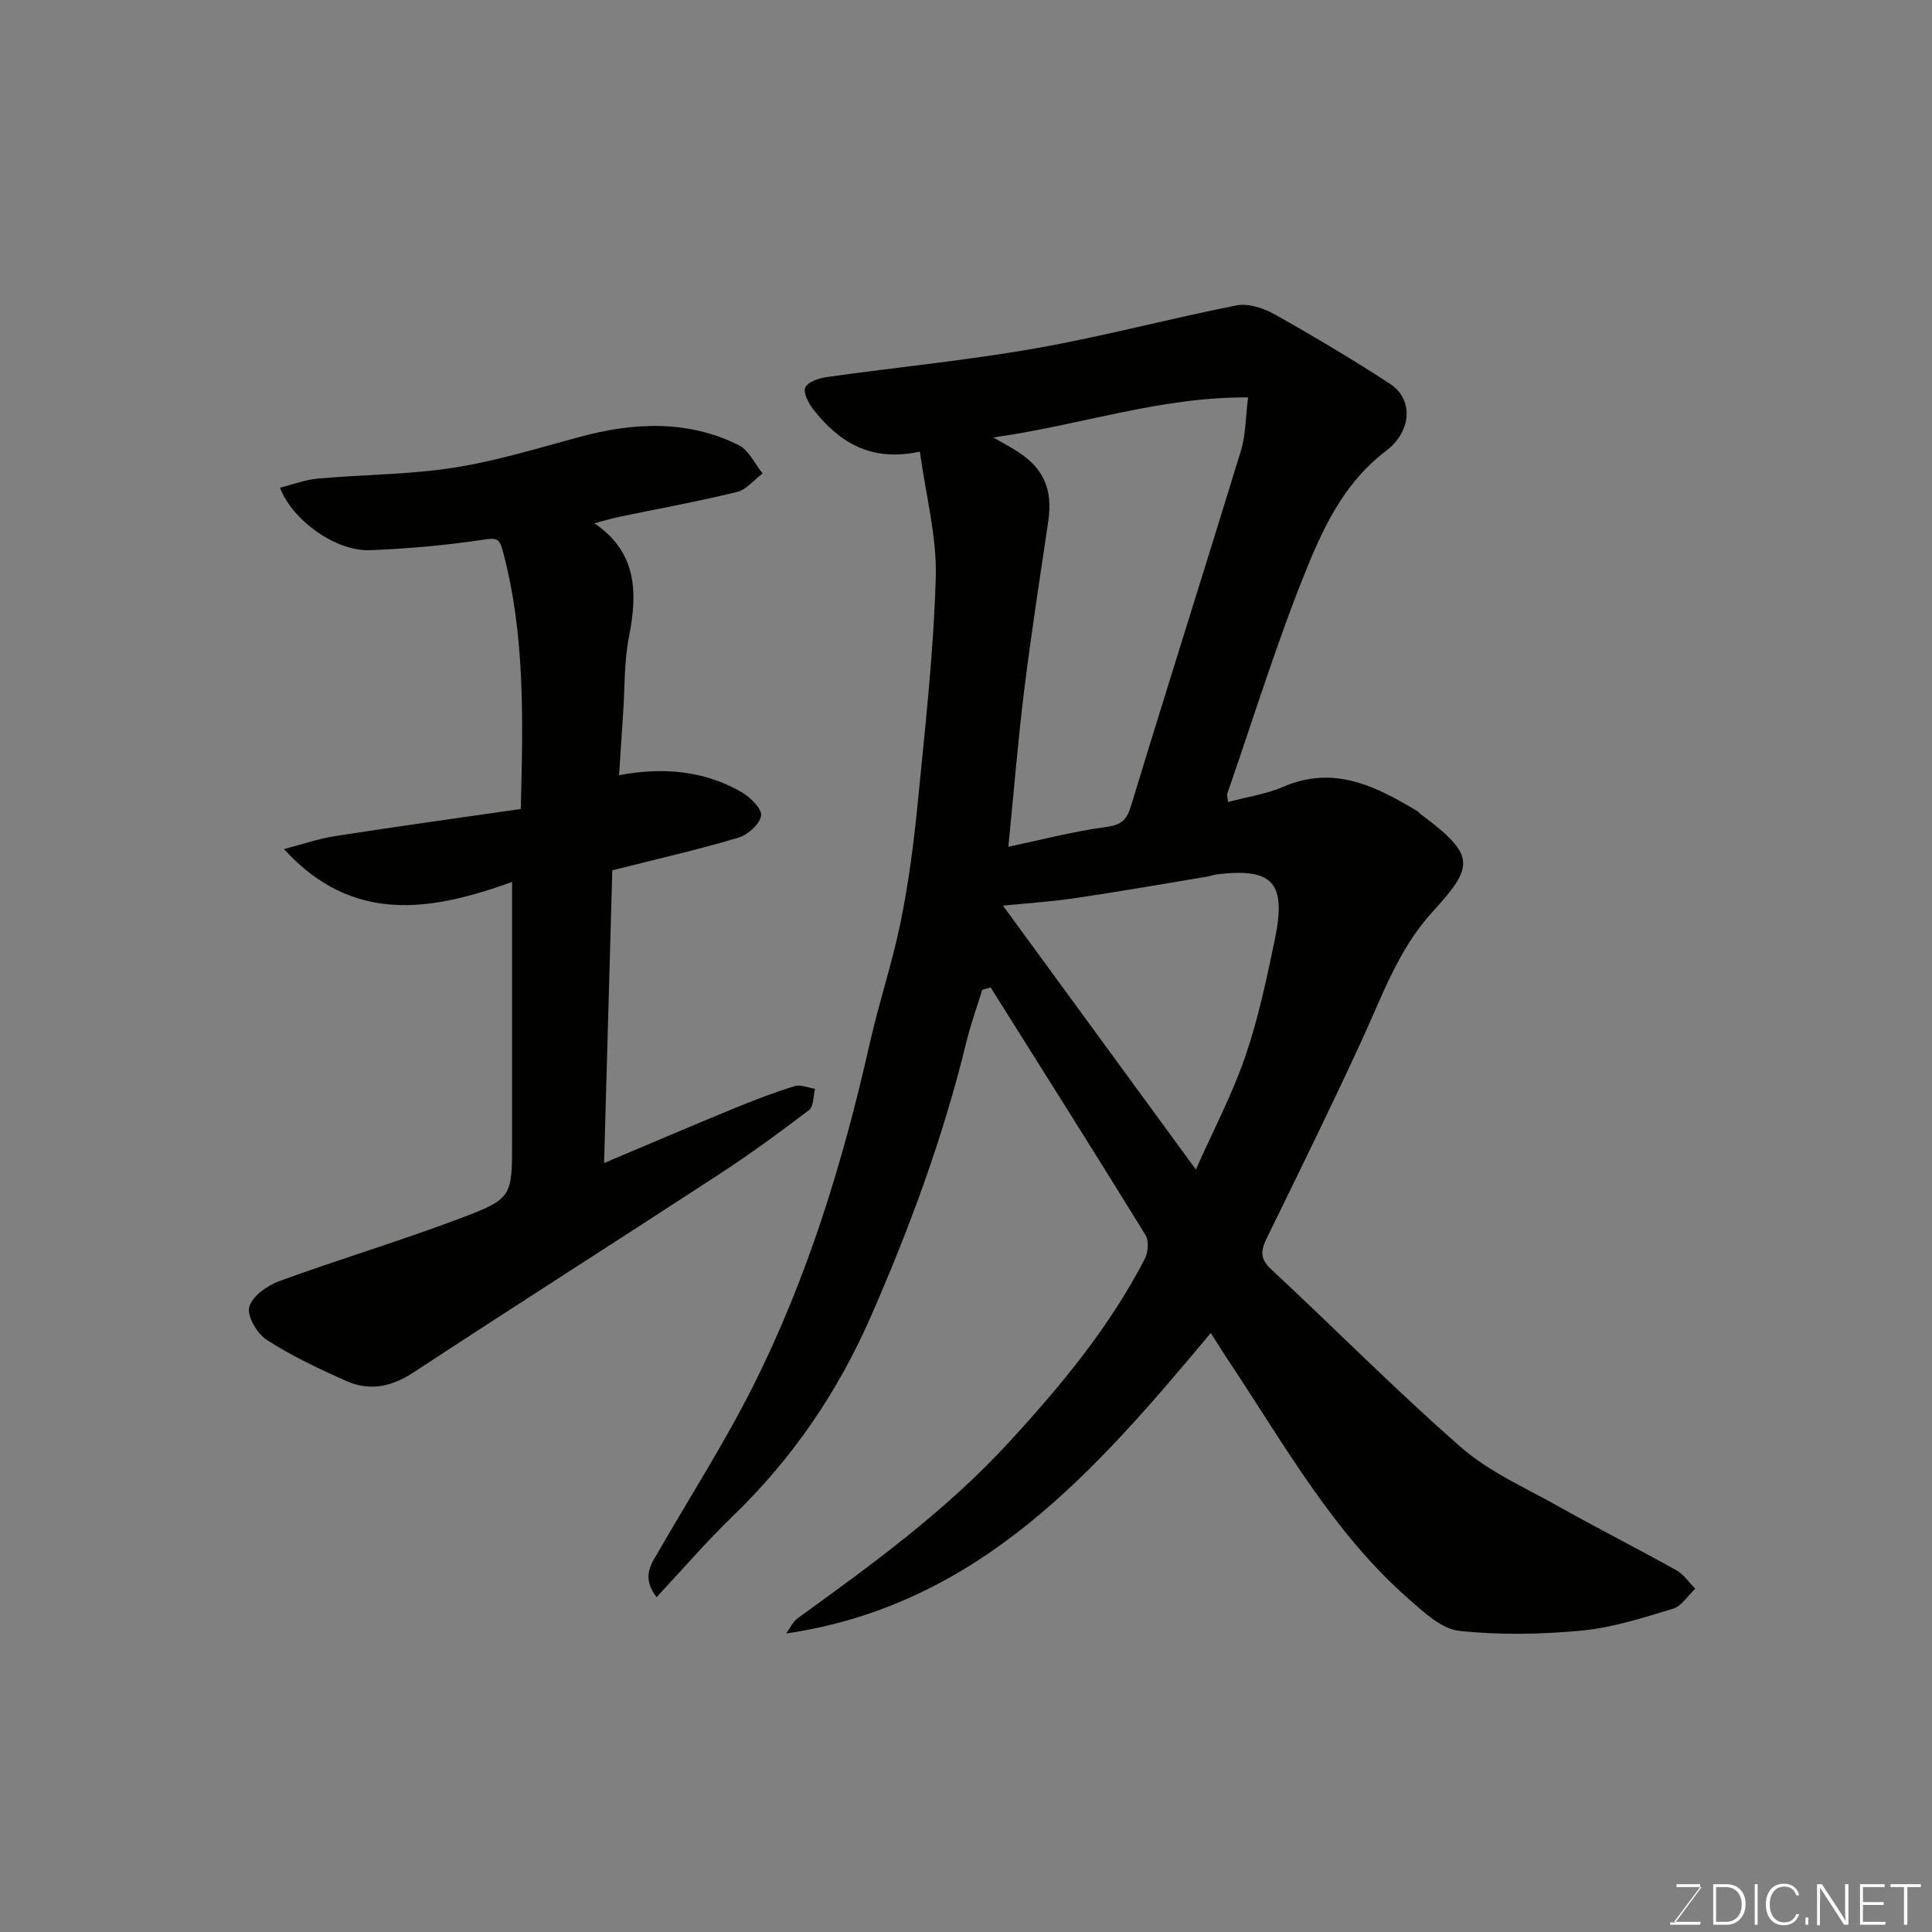<svg enable-background="new 0 0 400 400" viewBox="0 0 400 400" xmlns="http://www.w3.org/2000/svg"><rect x="0" y="0" width="400" height="400" fill="#808080" stroke="none"/><path d="m250.68 275.98c-23.83 28.48-47.82 56.3-87.91 62.22.79-1.07 1.37-2.44 2.4-3.18 15.35-11.08 30.65-22.22 43.56-36.24 10.79-11.72 20.95-23.92 28.3-38.17.69-1.34.87-3.72.14-4.9-10.57-17.16-21.34-34.2-32.07-51.27-.58.17-1.16.34-1.74.5-1.12 3.63-2.42 7.21-3.31 10.9-4.75 19.52-11.66 38.24-19.71 56.64-6.88 15.73-16.26 29.48-28.59 41.38-5.42 5.23-10.35 10.97-15.82 16.82-3.24-4.28-1.04-6.93.51-9.63 6.51-11.32 13.58-22.35 19.44-33.99 11.32-22.51 18.66-46.48 24.19-71.03 1.89-8.41 4.66-16.62 6.38-25.05 1.63-8 2.71-16.14 3.51-24.28 1.54-15.71 3.33-31.44 3.78-47.2.24-8.45-2.06-16.96-3.29-26-10.25 2.24-16.8-2.02-22.11-8.79-.98-1.25-2.11-3.52-1.6-4.51.61-1.19 2.85-1.91 4.48-2.14 14.42-2.03 28.93-3.43 43.26-5.95 13.93-2.45 27.64-6.15 41.54-8.88 2.44-.48 5.6.57 7.9 1.86 8.1 4.55 16.09 9.31 23.88 14.38 4.78 3.11 4.62 9.76-.86 13.9-8.13 6.14-12.5 14.86-16.09 23.6-6.35 15.48-11.26 31.54-16.76 47.37-.1.28.05.65.15 1.71 3.9-1.04 7.89-1.62 11.46-3.16 10.45-4.5 19.09-.15 27.68 5.01.28.17.48.46.75.66 11.53 8.58 11.09 10.75 2.4 20.3-7.04 7.73-10.32 17.25-14.54 26.42-6.34 13.78-13.04 27.4-19.7 41.03-1.23 2.51-1.53 4.23.85 6.44 13.16 12.24 25.8 25.06 39.33 36.88 5.8 5.07 13.22 8.34 20.05 12.17 8.11 4.56 16.42 8.77 24.55 13.3 1.54.86 2.62 2.53 3.91 3.83-1.52 1.42-2.81 3.59-4.59 4.13-6.19 1.88-12.49 3.92-18.87 4.53-8.42.8-17.02.96-25.41.06-3.61-.39-7.19-3.74-10.22-6.39-15.75-13.75-25.81-31.88-37.17-48.99-1.39-2.05-2.66-4.13-4.04-6.29zm-41.91-100.67c6.89-1.45 13.5-3.18 20.22-4.09 3.16-.43 4.27-1.39 5.19-4.41 7.47-24.56 15.25-49.02 22.76-73.56.97-3.16.92-6.64 1.46-10.97-18.33-.12-34.58 5.75-52.76 8.29 2.33 1.33 3.3 1.86 4.25 2.43 6.1 3.64 8.15 8.08 7.13 14.99-1.72 11.63-3.53 23.25-4.97 34.91-1.3 10.51-2.15 21.08-3.28 32.41zm38.82 66.83c3.62-8.14 7.53-15.55 10.22-23.37 2.69-7.81 4.4-15.99 6.1-24.1 2.5-11.97-.35-15.04-12.02-13.64-.65.08-1.26.35-1.91.46-9.17 1.52-18.32 3.12-27.52 4.48-5.09.75-10.24 1.07-14.81 1.53 13.21 18.06 26.39 36.1 39.94 54.64z" fill="#010100"/><path d="m57.97 100.97c2.67-.66 5.24-1.66 7.88-1.89 9.35-.83 18.82-.81 28.07-2.25 8.8-1.37 17.42-4.03 26.05-6.36 11.2-3.02 22.29-3.59 32.94 1.67 2.11 1.04 3.34 3.87 4.98 5.88-1.76 1.32-3.35 3.36-5.32 3.84-8.05 1.97-16.22 3.45-24.33 5.14-1.59.33-3.15.81-5.18 1.34 8.91 6.06 8.96 14.4 7.15 23.59-1.01 5.14-.84 10.51-1.2 15.77-.28 4.23-.56 8.46-.84 12.8 8.98-1.69 17.52-1.02 25.38 3.51 1.8 1.04 4.25 3.48 4.02 4.88-.3 1.78-2.78 3.98-4.75 4.56-8.25 2.45-16.66 4.37-26.05 6.74-.54 19.35-1.11 39.64-1.7 60.6 9.25-3.9 18.16-7.71 27.13-11.4 4.05-1.67 8.15-3.23 12.33-4.52 1.23-.38 2.8.34 4.21.56-.38 1.49-.26 3.64-1.21 4.37-5.97 4.56-12.04 9-18.32 13.11-21.16 13.81-42.49 27.38-63.62 41.25-4.54 2.98-9.06 3.9-13.86 1.77-5.66-2.51-11.31-5.18-16.49-8.51-2-1.28-4.15-4.96-3.63-6.84.61-2.23 3.74-4.43 6.26-5.35 12.35-4.52 24.97-8.29 37.27-12.93 11.01-4.15 10.88-4.5 10.88-16.16 0-15.83 0-31.66 0-47.49 0-1.8 0-3.6 0-6.05-16.93 6.1-33.04 8.75-47.24-6.81 3.58-.92 7.12-2.15 10.75-2.71 12.72-1.98 25.47-3.74 38.29-5.59.48-18.54.91-36.15-3.73-53.46-.69-2.59-1.31-2.7-3.96-2.3-7.79 1.17-15.68 1.88-23.55 2.18-7.04.27-16.07-6.19-18.61-12.94z" fill="#010100"/><g fill="#fbfcfa"><path d="m346.9 398 5.4-7.3h-5.2v-.6h4.9v.6l-5.4 7.2h5.5l-.1.6h-6.2v-.5z"/><path d="m354.7 390.1h2.8c2.3 0 3.9 1.6 3.9 4.1s-1.6 4.3-3.9 4.3h-2.8zm.6 7.8h2c2.2 0 3.3-1.6 3.3-3.6 0-1.8-1-3.6-3.3-3.6h-2z"/><path d="m363.9 390.1v8.4h-.6v-8.4z"/><path d="m372.5 396.3c-.4 1.3-1.4 2.3-3.2 2.3-2.4 0-3.7-1.9-3.7-4.3 0-2.3 1.2-4.3 3.7-4.3 1.8 0 2.9 1 3.2 2.4h-.6c-.4-1.1-1.1-1.8-2.5-1.8-2.1 0-3 1.9-3 3.7s.9 3.7 3 3.7c1.4 0 2.1-.7 2.5-1.7z"/><path d="m373.8 398.5v-1.5h.6v1.5z"/><path d="m376.2 398.5v-8.4h1c1.3 2 4.4 6.6 4.9 7.6-.1-1.2-.1-2.4-.1-3.8v-3.8h.7v8.4h-.9c-1.2-1.9-4.4-6.8-5-7.7.1 1.1 0 2.3 0 3.9v3.9h-.6z"/><path d="m390 394.4h-4.3v3.5h4.7l-.1.6h-5.2v-8.4h5.1v.6h-4.5v3.1h4.3z"/><path d="m394.2 390.7h-2.8v-.6h6.3v.6h-2.8v7.8h-.7z"/></g></svg>